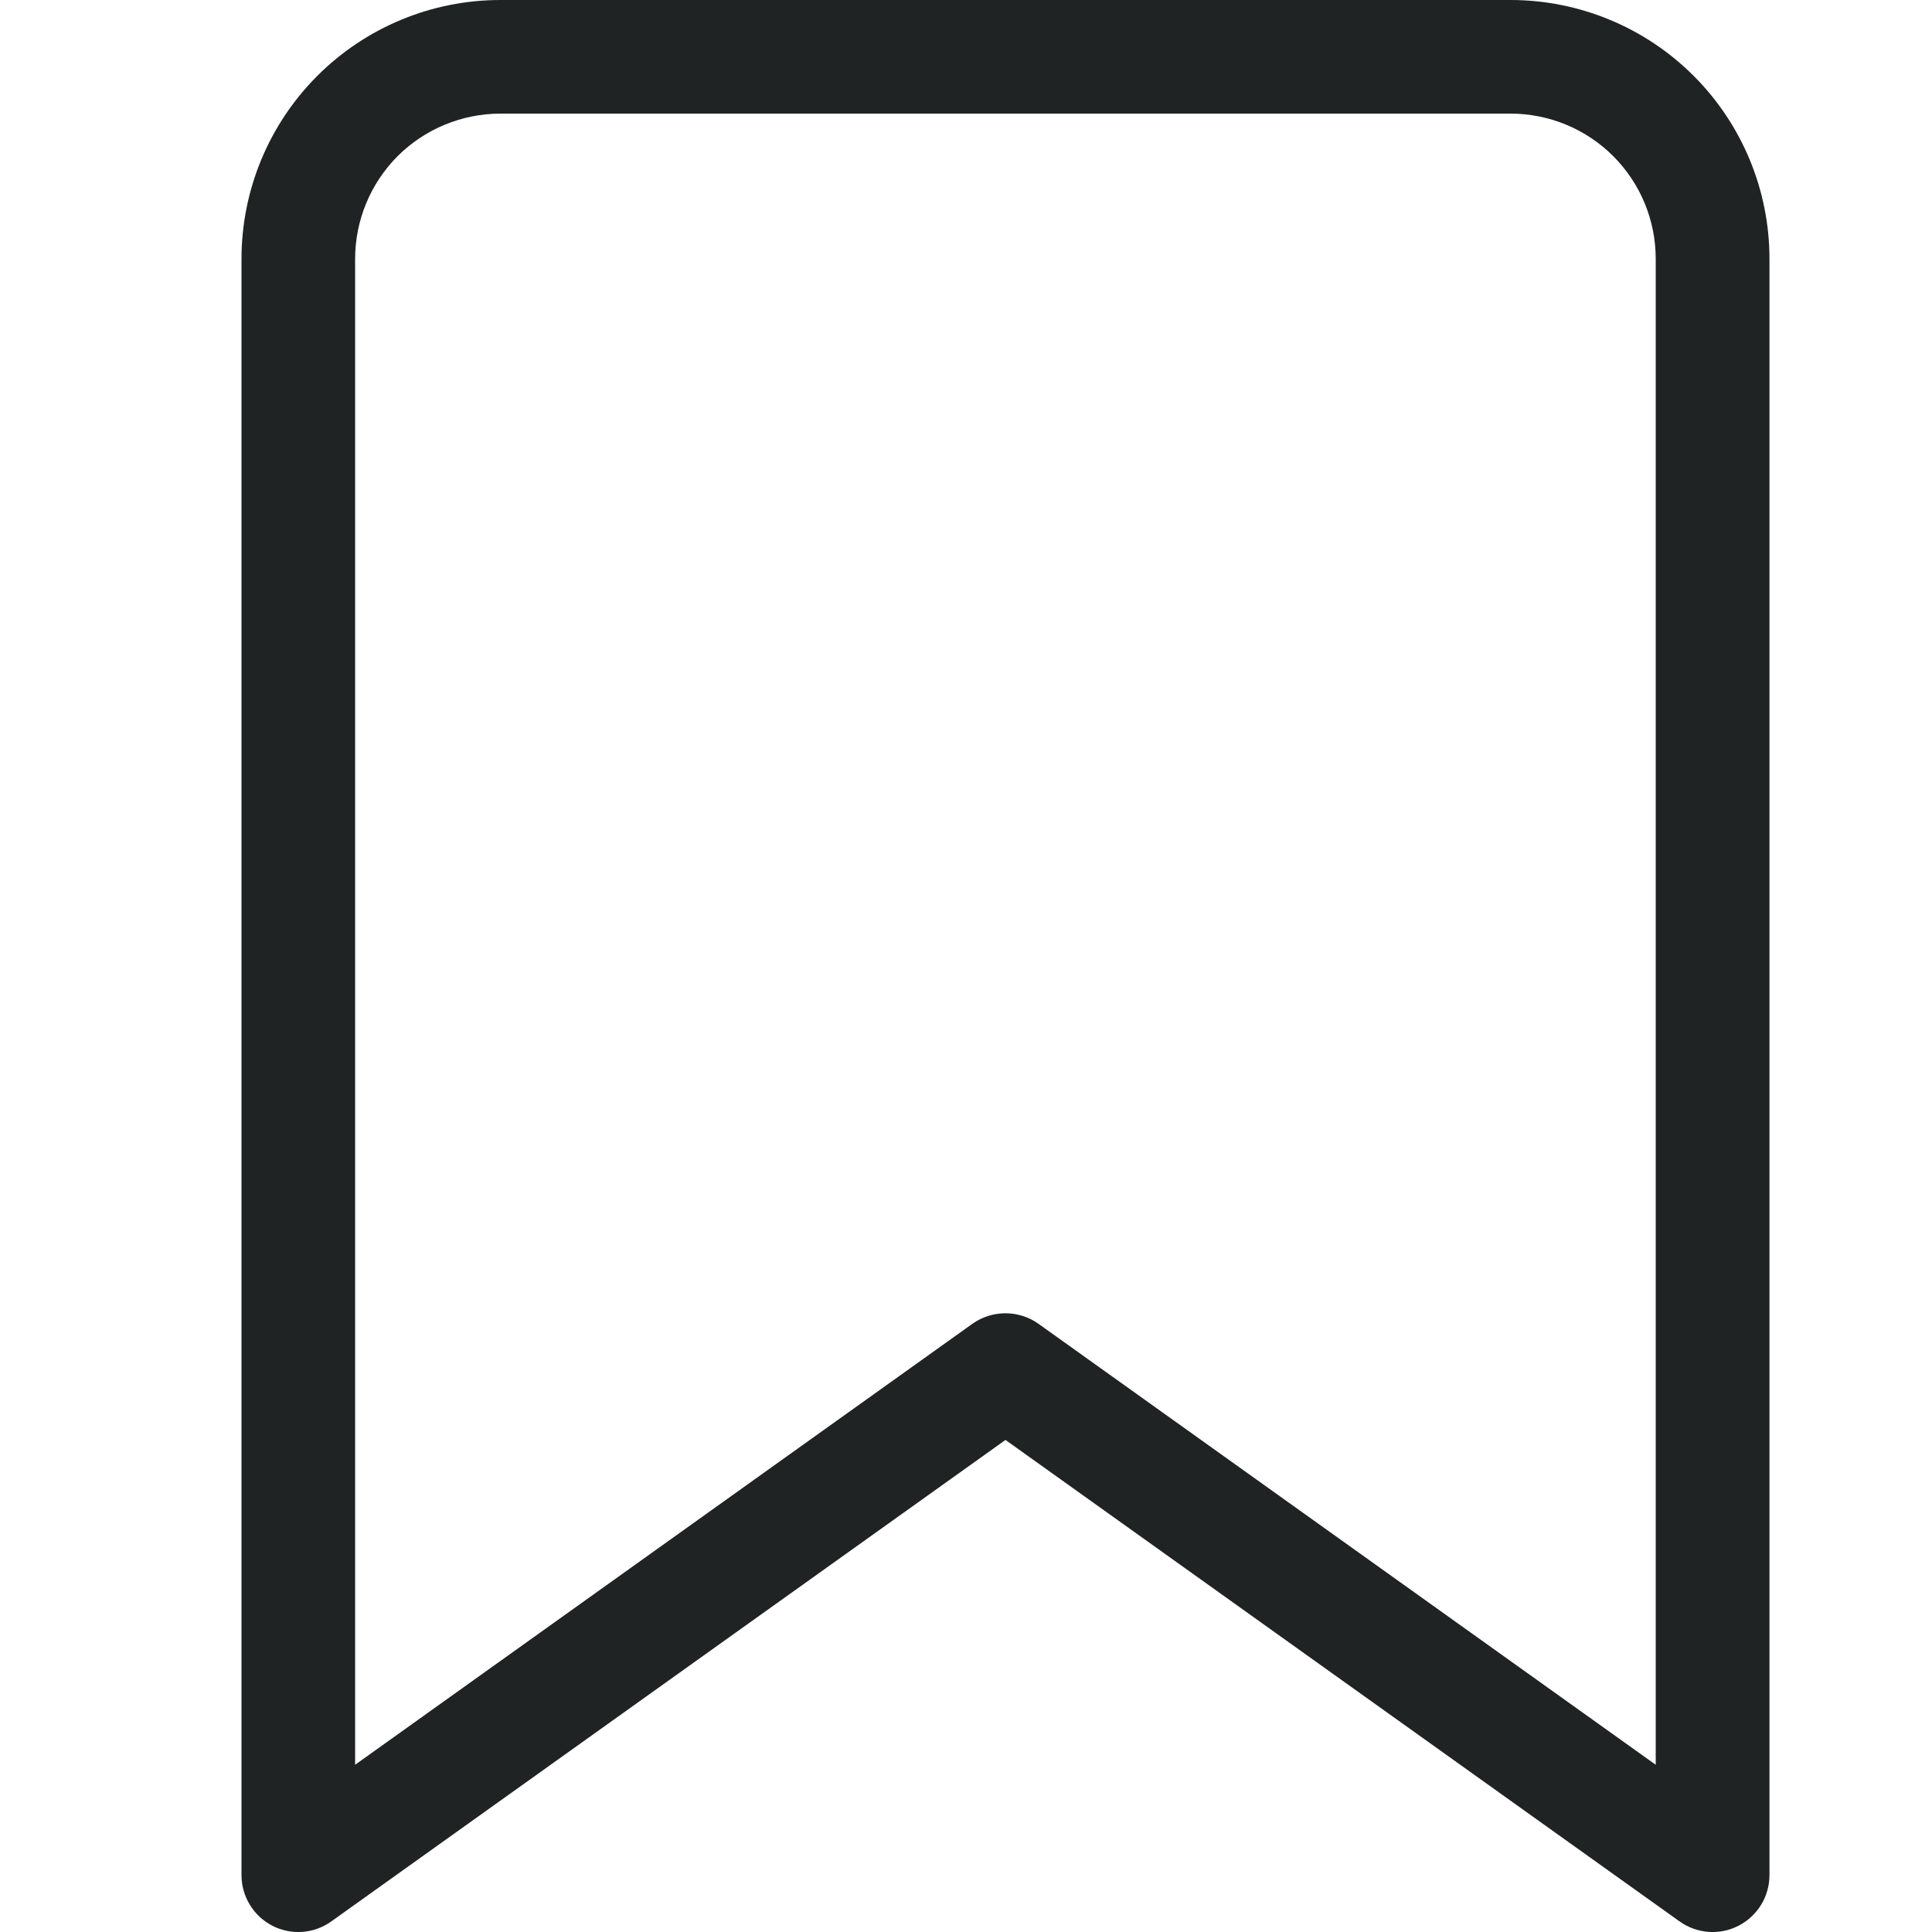 <svg width="16" height="16" viewBox="0 0 16 16" fill="none" xmlns="http://www.w3.org/2000/svg">
<path fill-rule="evenodd" clip-rule="evenodd" d="M4.144 0.941C3.825 0.941 3.519 1.068 3.293 1.293C3.068 1.519 2.941 1.825 2.941 2.144V14.615L8.053 10.963C8.217 10.847 8.437 10.847 8.6 10.963L13.712 14.615V2.144C13.712 1.825 13.586 1.519 13.36 1.293C13.135 1.068 12.829 0.941 12.51 0.941H4.144ZM2.628 0.628C3.03 0.226 3.575 0 4.144 0H12.51C13.078 0 13.624 0.226 14.026 0.628C14.428 1.03 14.654 1.575 14.654 2.144V15.529C14.654 15.706 14.555 15.867 14.398 15.948C14.242 16.029 14.053 16.015 13.909 15.912L8.327 11.925L2.744 15.912C2.601 16.015 2.412 16.029 2.255 15.948C2.099 15.867 2 15.706 2 15.529V2.144C2 1.575 2.226 1.03 2.628 0.628Z" fill="#202324"/>
</svg>
